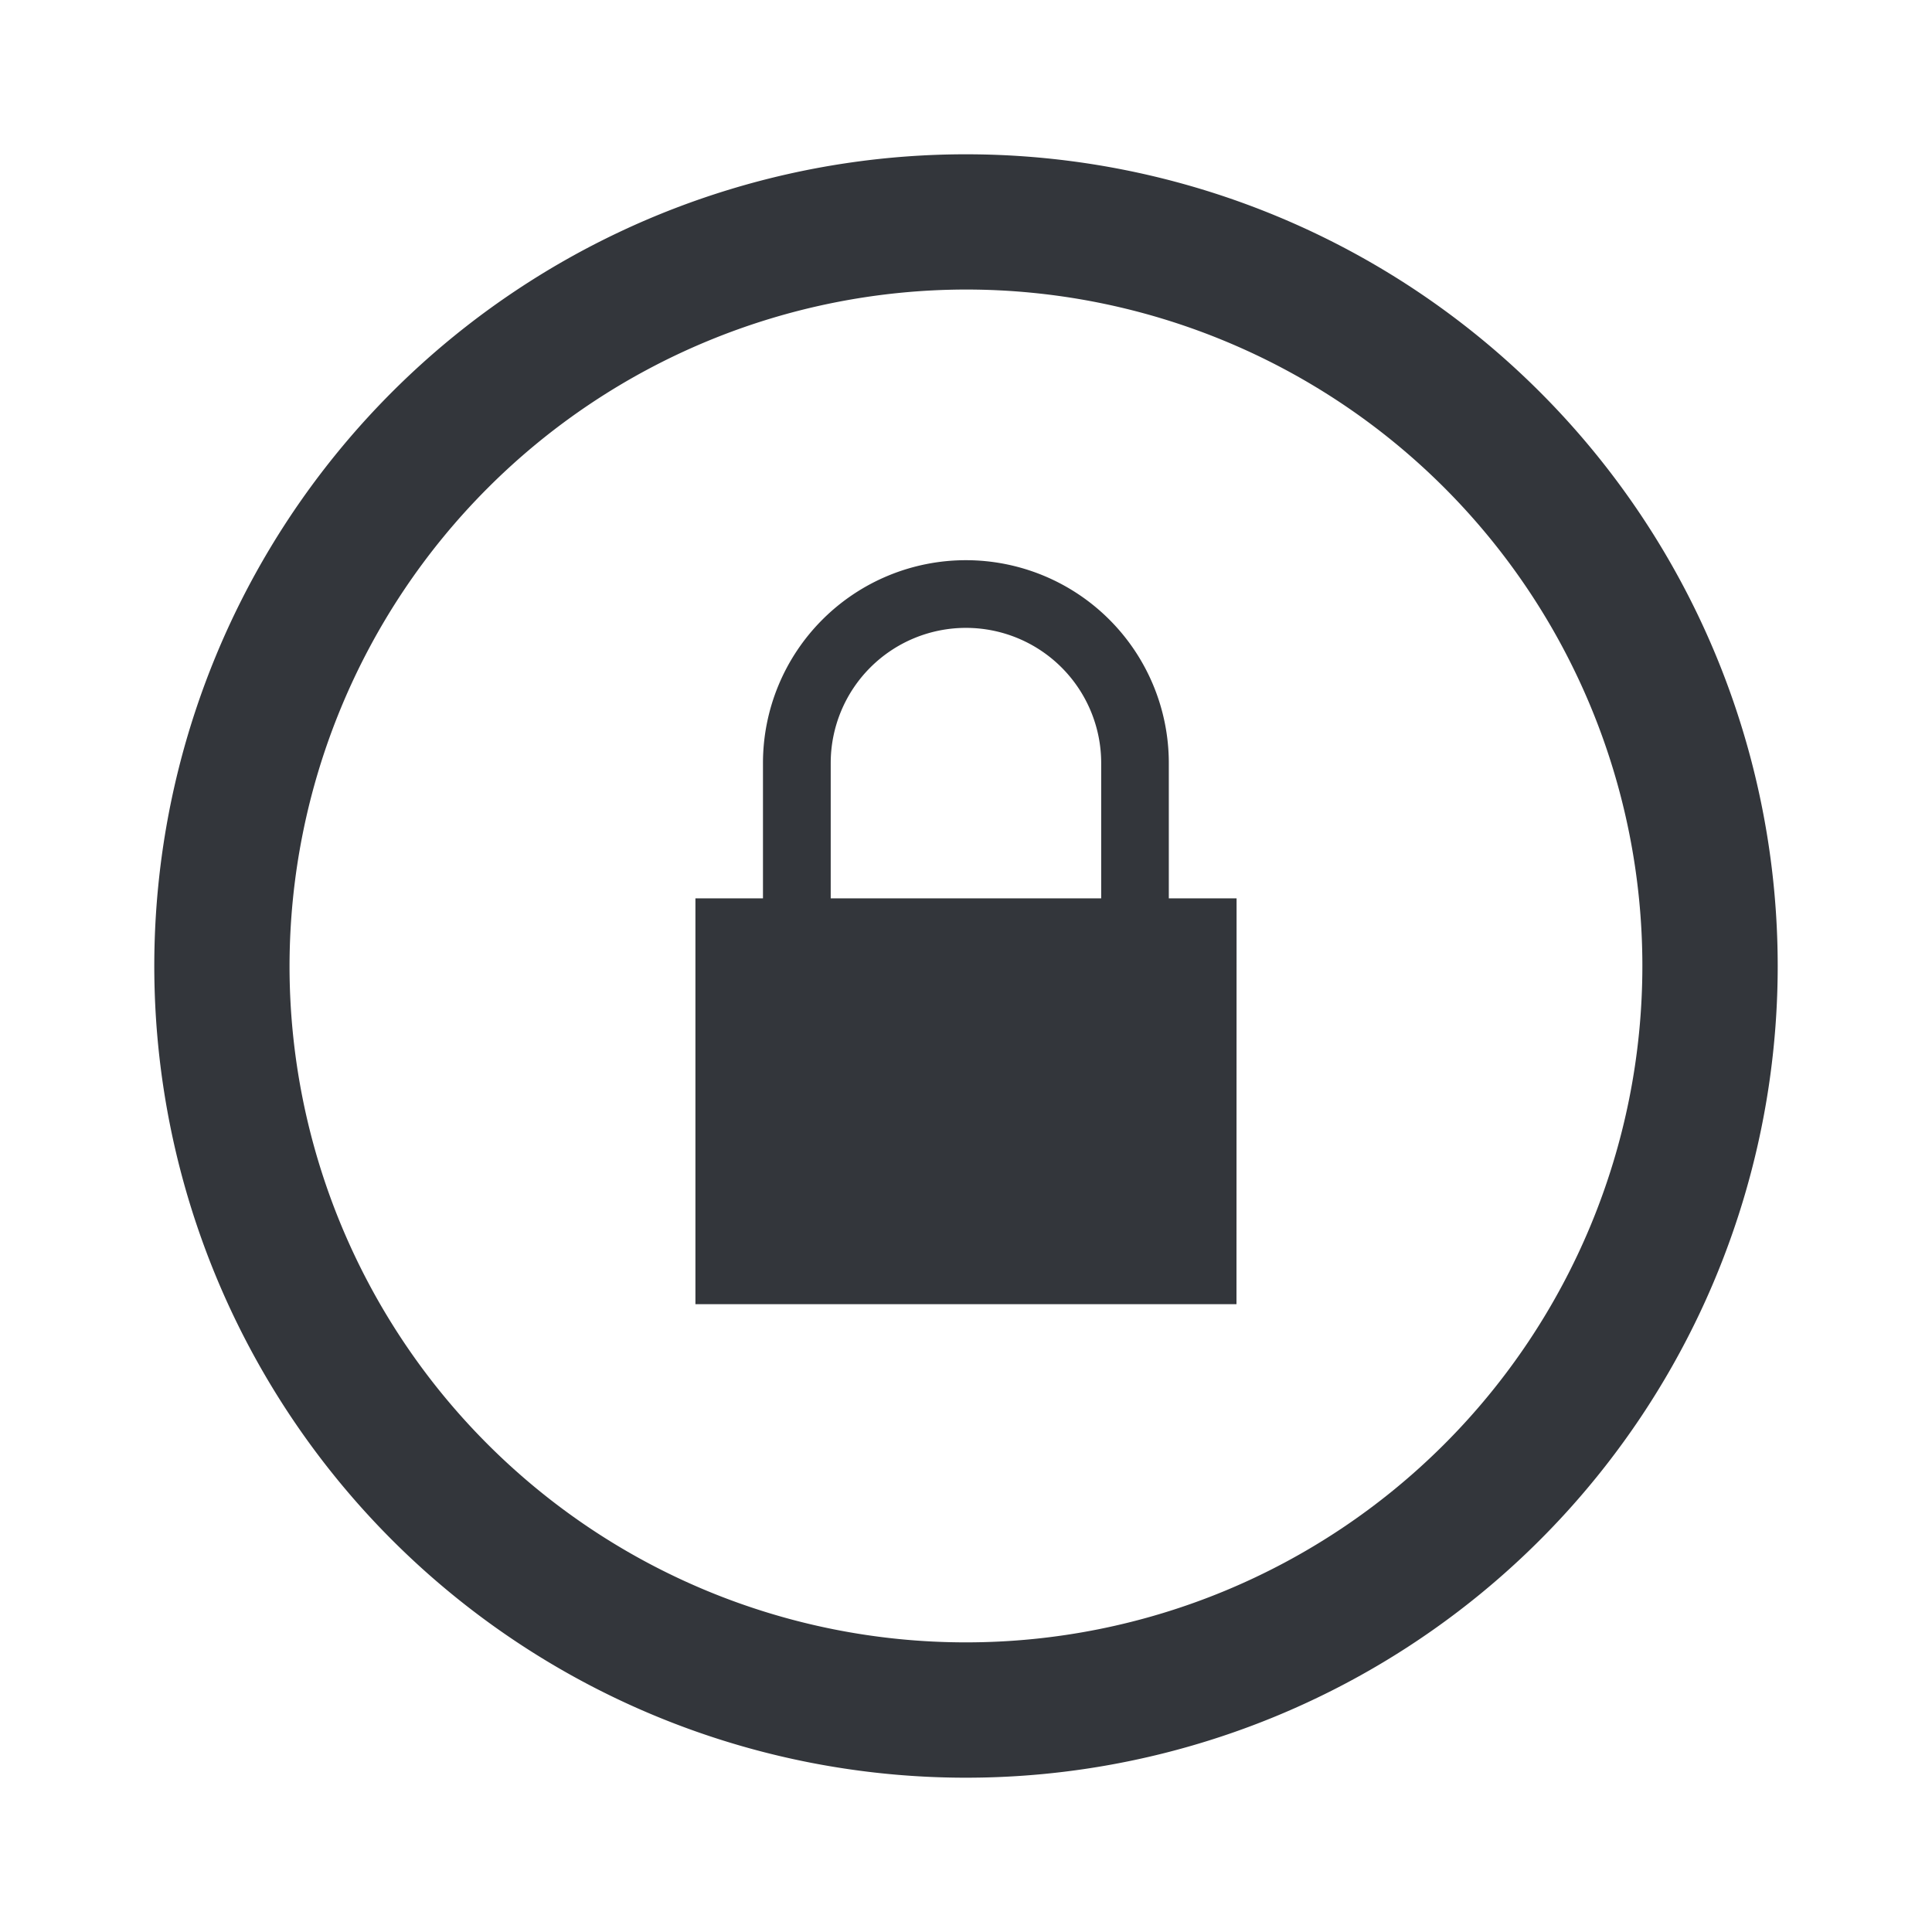 <svg xmlns="http://www.w3.org/2000/svg" width="80" height="80" viewBox="0 0 80 80">
  <g id="Group_10" data-name="Group 10" transform="translate(258 -6158)">
    <rect id="Rectangle_29" data-name="Rectangle 29" width="80" height="80" transform="translate(-258 6158)" fill="none"/>
    <path id="ICON_3" data-name="ICON 3" d="M33.611,5.6A28.009,28.009,0,1,1,5.6,33.611,28.041,28.041,0,0,1,33.611,5.6Zm0-5.6A33.611,33.611,0,1,0,67.222,33.611,33.612,33.612,0,0,0,33.611,0Zm11.2,47.615H22.407V30.81H44.815ZM28.009,30.81v-5.6a5.6,5.6,0,0,1,11.2,0v5.6h2.8v-5.6a8.4,8.4,0,0,0-16.805,0v5.6Z" transform="translate(-251.611 6164.389)" fill="#33363b"/>
  </g>
</svg>
